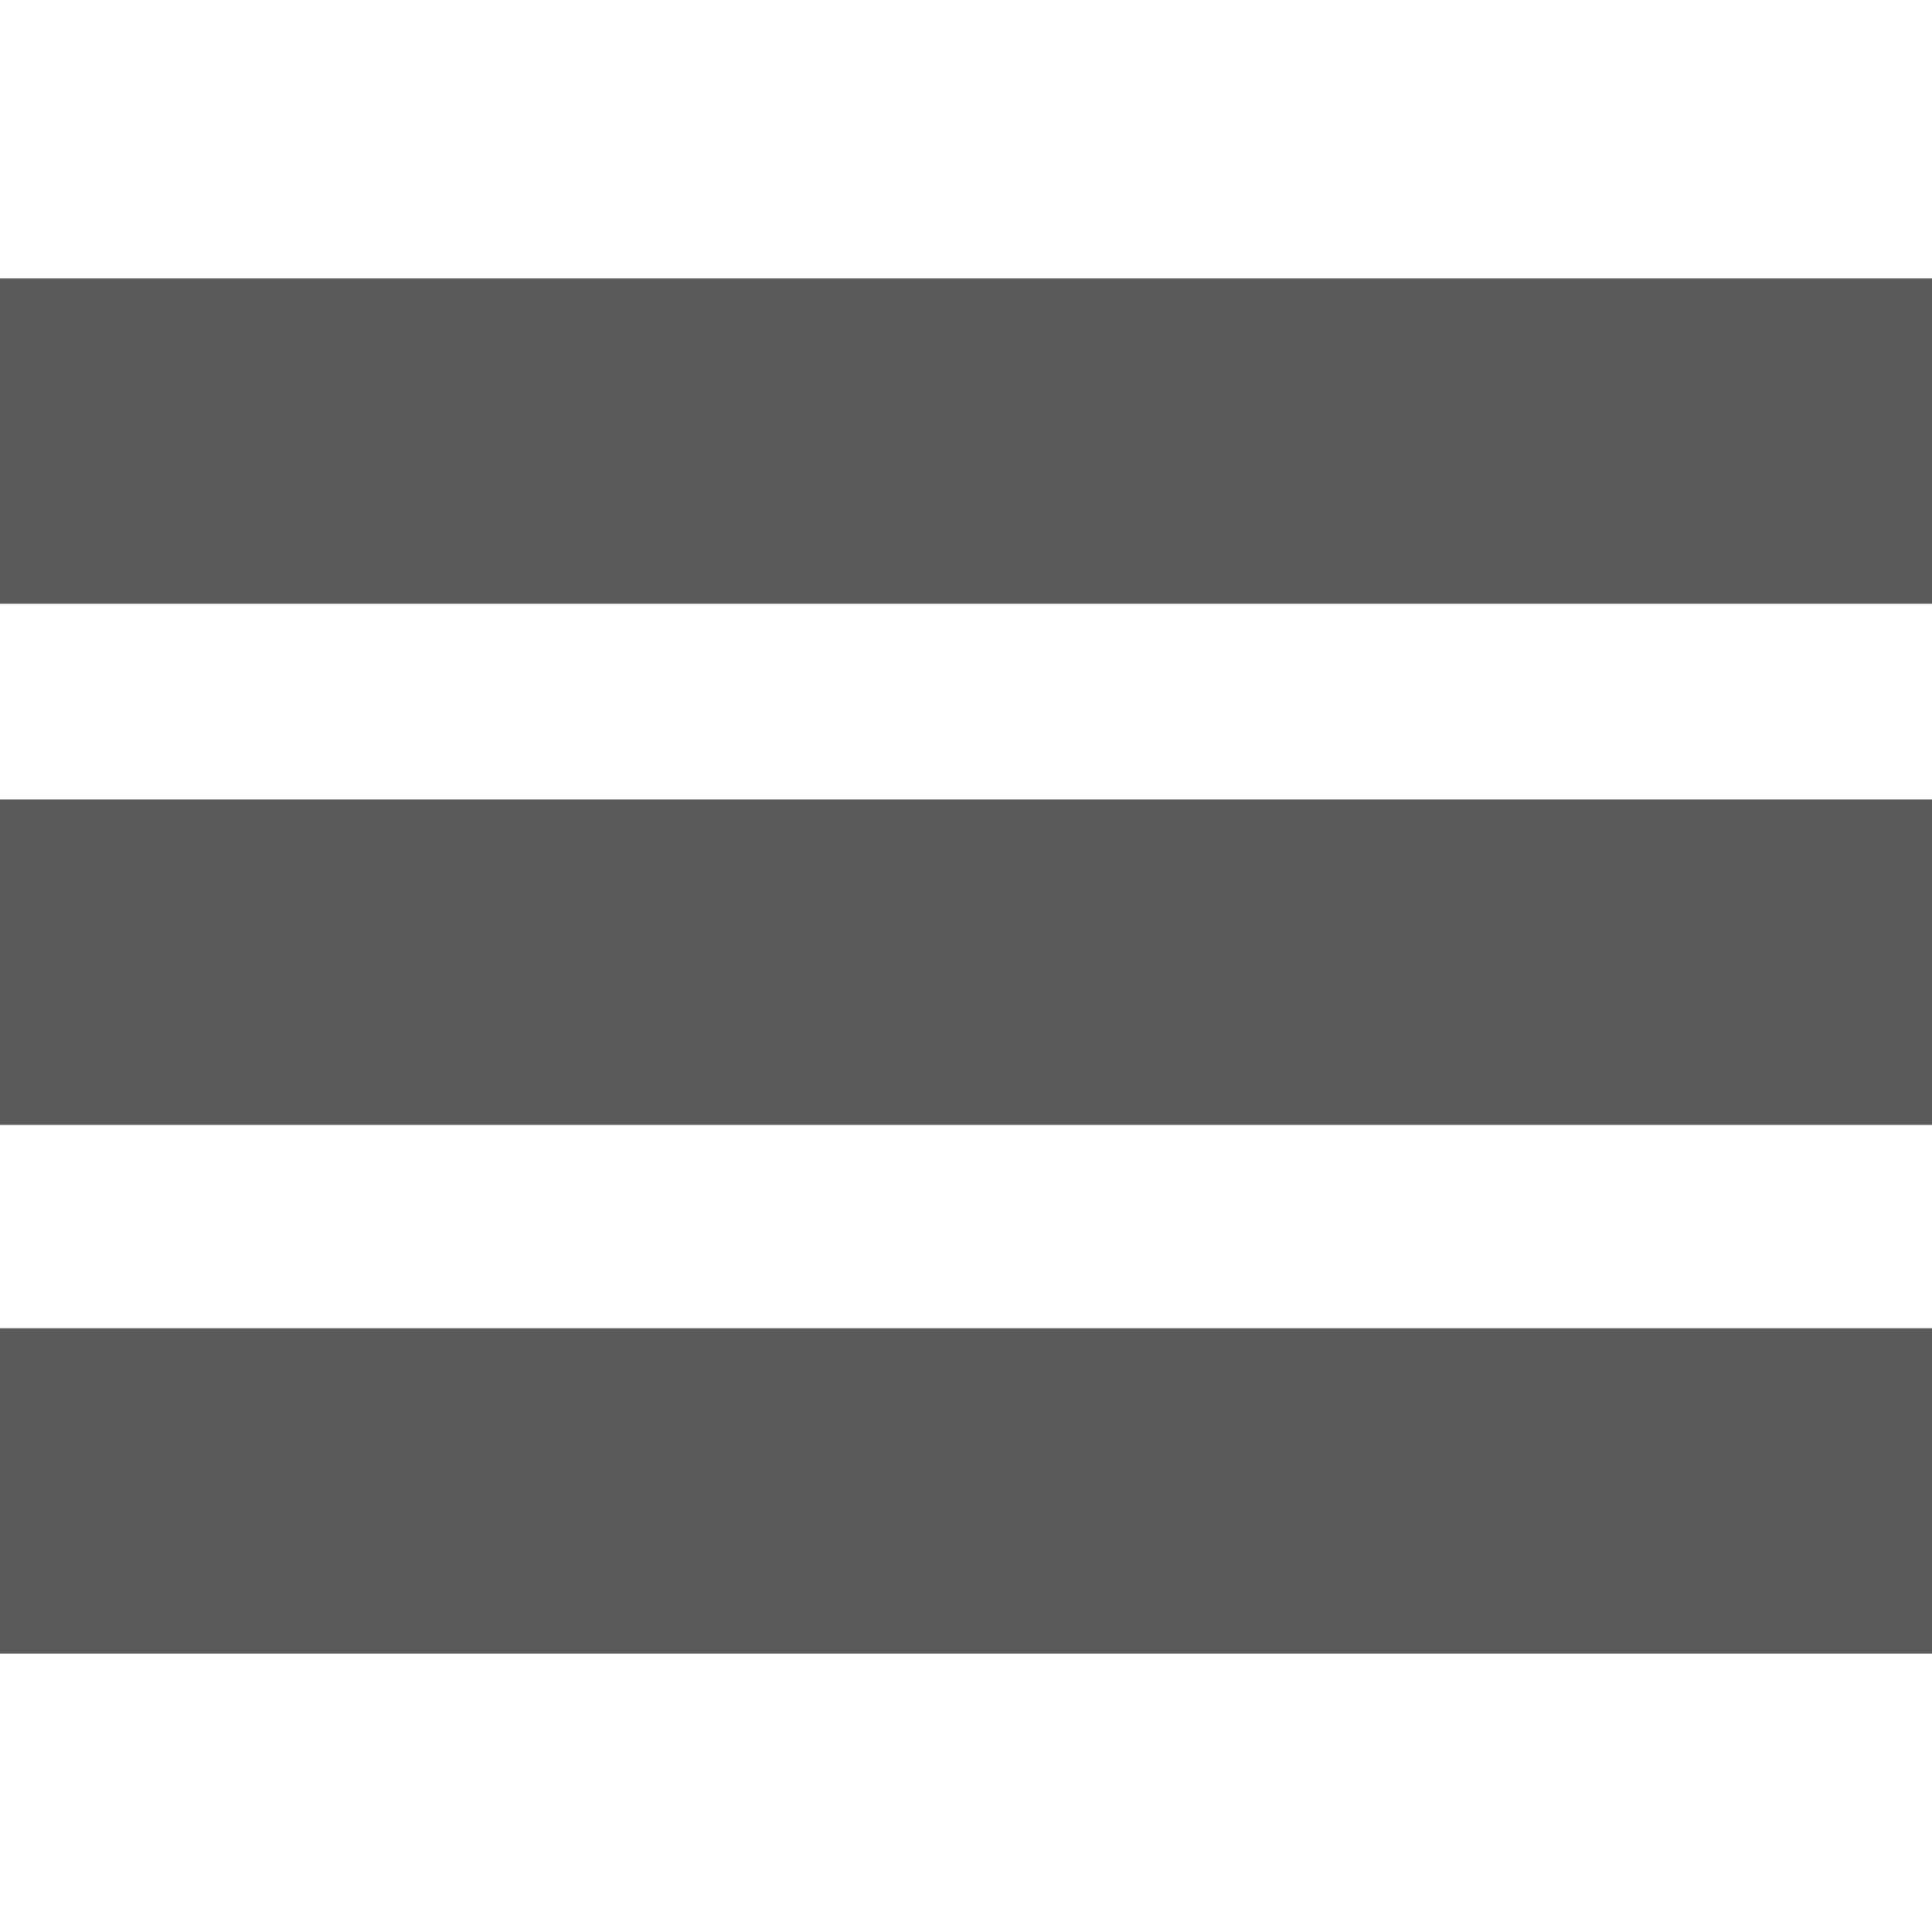<?xml version="1.0" encoding="iso-8859-1"?>
<!-- Generator: Adobe Illustrator 18.1.1, SVG Export Plug-In . SVG Version: 6.00 Build 0)  -->
<svg version="1.1" id="Capa_1" xmlns="http://www.w3.org/2000/svg" xmlns:xlink="http://www.w3.org/1999/xlink" x="0px" y="0px"
	 viewBox="0 0 283.426 283.426" style="enable-background:new 0 0 283.426 283.426;" xml:space="preserve">
<g>
	<rect x="0" y="40.84" style="fill:#5A5A5A;" width="283.426" height="47.735"/>
	<rect x="0" y="117.282" style="fill:#5A5A5A;" width="283.426" height="47.735"/>
	<rect x="0" y="194.851" style="fill:#5A5A5A;" width="283.426" height="47.735"/>
</g>
<g>
</g>
<g>
</g>
<g>
</g>
<g>
</g>
<g>
</g>
<g>
</g>
<g>
</g>
<g>
</g>
<g>
</g>
<g>
</g>
<g>
</g>
<g>
</g>
<g>
</g>
<g>
</g>
<g>
</g>
</svg>
